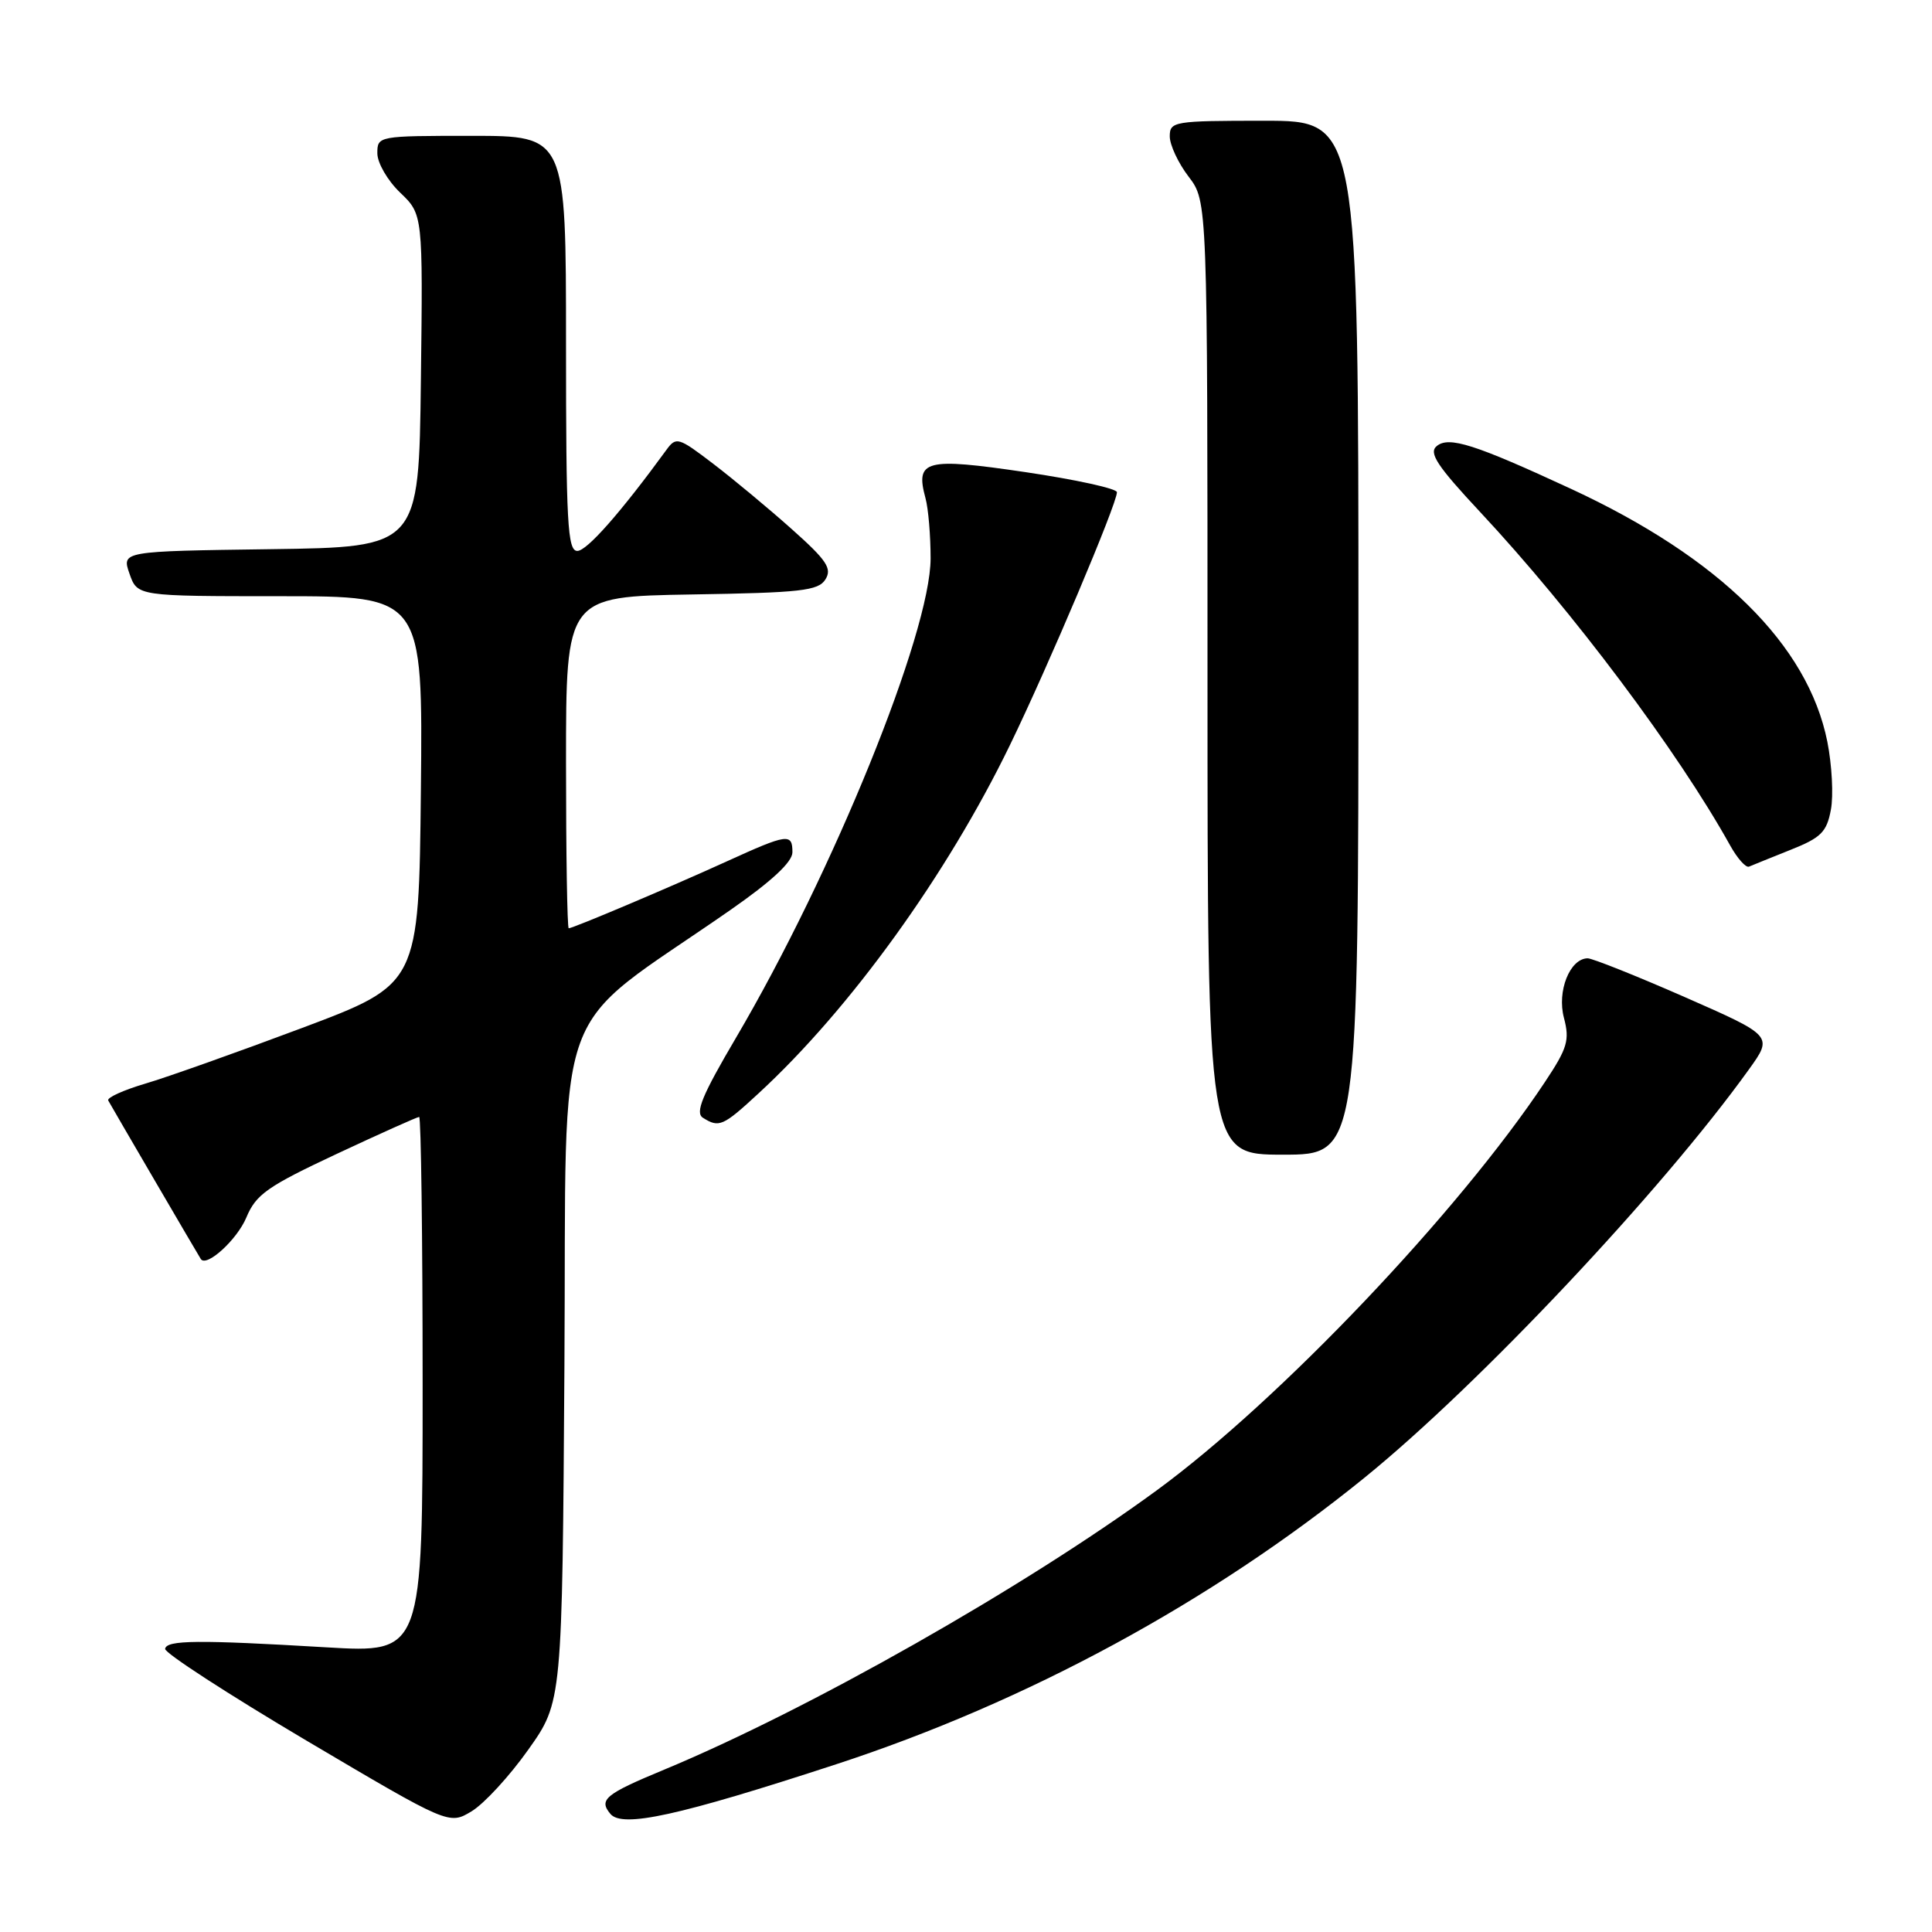 <?xml version="1.0" encoding="UTF-8" standalone="no"?>
<!DOCTYPE svg PUBLIC "-//W3C//DTD SVG 1.1//EN" "http://www.w3.org/Graphics/SVG/1.1/DTD/svg11.dtd" >
<svg xmlns="http://www.w3.org/2000/svg" xmlns:xlink="http://www.w3.org/1999/xlink" version="1.1" viewBox="0 0 256 256">
 <g >
 <path fill="currentColor"
d=" M 70.00 231.84 C 74.50 225.50 74.50 225.50 74.79 180.82 C 75.11 130.72 72.70 137.33 96.75 120.60 C 102.25 116.77 105.00 114.22 105.00 112.93 C 105.00 110.38 104.37 110.46 96.34 114.12 C 88.79 117.56 75.93 123.00 75.36 123.00 C 75.16 123.00 75.00 113.11 75.00 101.02 C 75.00 79.05 75.00 79.05 91.64 78.77 C 106.12 78.54 108.43 78.28 109.37 76.78 C 110.28 75.33 109.55 74.24 104.90 70.10 C 101.84 67.37 97.16 63.48 94.50 61.45 C 89.88 57.92 89.59 57.84 88.29 59.63 C 82.25 67.91 77.77 73.00 76.50 73.00 C 75.20 73.00 75.00 69.29 75.00 45.50 C 75.00 18.00 75.00 18.00 62.50 18.00 C 50.10 18.00 50.00 18.02 50.00 20.31 C 50.00 21.59 51.36 23.93 53.02 25.52 C 56.04 28.41 56.04 28.41 55.77 50.45 C 55.50 72.50 55.50 72.50 35.81 72.77 C 16.12 73.04 16.12 73.04 17.16 76.02 C 18.20 79.00 18.20 79.00 37.11 79.00 C 56.03 79.00 56.03 79.00 55.77 104.70 C 55.50 130.40 55.50 130.40 40.00 136.22 C 31.47 139.42 22.13 142.74 19.24 143.59 C 16.34 144.45 14.14 145.45 14.34 145.82 C 14.80 146.67 26.31 166.38 26.61 166.83 C 27.36 167.96 31.41 164.27 32.64 161.33 C 33.92 158.26 35.42 157.21 44.59 152.91 C 50.36 150.21 55.29 148.00 55.54 148.00 C 55.79 148.00 56.00 163.98 56.00 183.52 C 56.00 219.03 56.00 219.03 43.25 218.28 C 26.22 217.27 22.06 217.31 21.88 218.48 C 21.80 219.02 30.23 224.49 40.61 230.64 C 59.50 241.81 59.50 241.81 62.50 240.00 C 64.15 239.00 67.53 235.33 70.00 231.84 Z  M 110.78 233.78 C 136.03 225.53 160.48 212.28 180.77 195.83 C 195.93 183.55 220.20 157.78 231.73 141.72 C 234.94 137.26 234.94 137.26 223.22 132.11 C 216.77 129.28 210.99 126.98 210.37 126.98 C 208.01 127.02 206.29 131.34 207.23 134.87 C 208.01 137.83 207.70 138.88 204.70 143.39 C 193.29 160.58 169.52 185.58 153.30 197.46 C 135.67 210.36 107.16 226.53 88.00 234.49 C 80.19 237.73 79.30 238.46 80.88 240.35 C 82.45 242.24 89.92 240.60 110.78 233.78 Z  M 180.00 84.50 C 180.00 16.00 180.00 16.00 167.50 16.00 C 155.53 16.00 155.00 16.09 155.00 18.07 C 155.00 19.20 156.12 21.61 157.50 23.41 C 160.00 26.69 160.00 26.69 160.00 89.84 C 160.00 153.00 160.00 153.00 170.00 153.00 C 180.00 153.00 180.00 153.00 180.00 84.50 Z  M 100.52 144.87 C 112.66 133.68 125.47 115.93 133.82 98.73 C 138.91 88.25 148.00 66.77 148.00 65.22 C 148.00 64.74 142.55 63.55 135.88 62.56 C 122.59 60.60 121.26 60.95 122.63 66.00 C 123.01 67.38 123.31 70.97 123.31 74.00 C 123.29 83.86 110.38 115.66 97.51 137.53 C 93.03 145.14 92.08 147.44 93.14 148.11 C 95.28 149.46 95.78 149.25 100.52 144.87 Z  M 237.23 112.62 C 241.29 111.01 242.05 110.26 242.60 107.30 C 242.96 105.41 242.74 101.35 242.13 98.27 C 239.55 85.43 227.86 73.90 208.18 64.78 C 195.40 58.86 191.98 57.77 190.37 59.11 C 189.28 60.01 190.42 61.73 196.15 67.87 C 208.37 80.95 222.33 99.57 229.25 112.02 C 230.21 113.75 231.34 115.02 231.76 114.83 C 232.17 114.65 234.64 113.66 237.23 112.62 Z "/>
</g>
</svg>